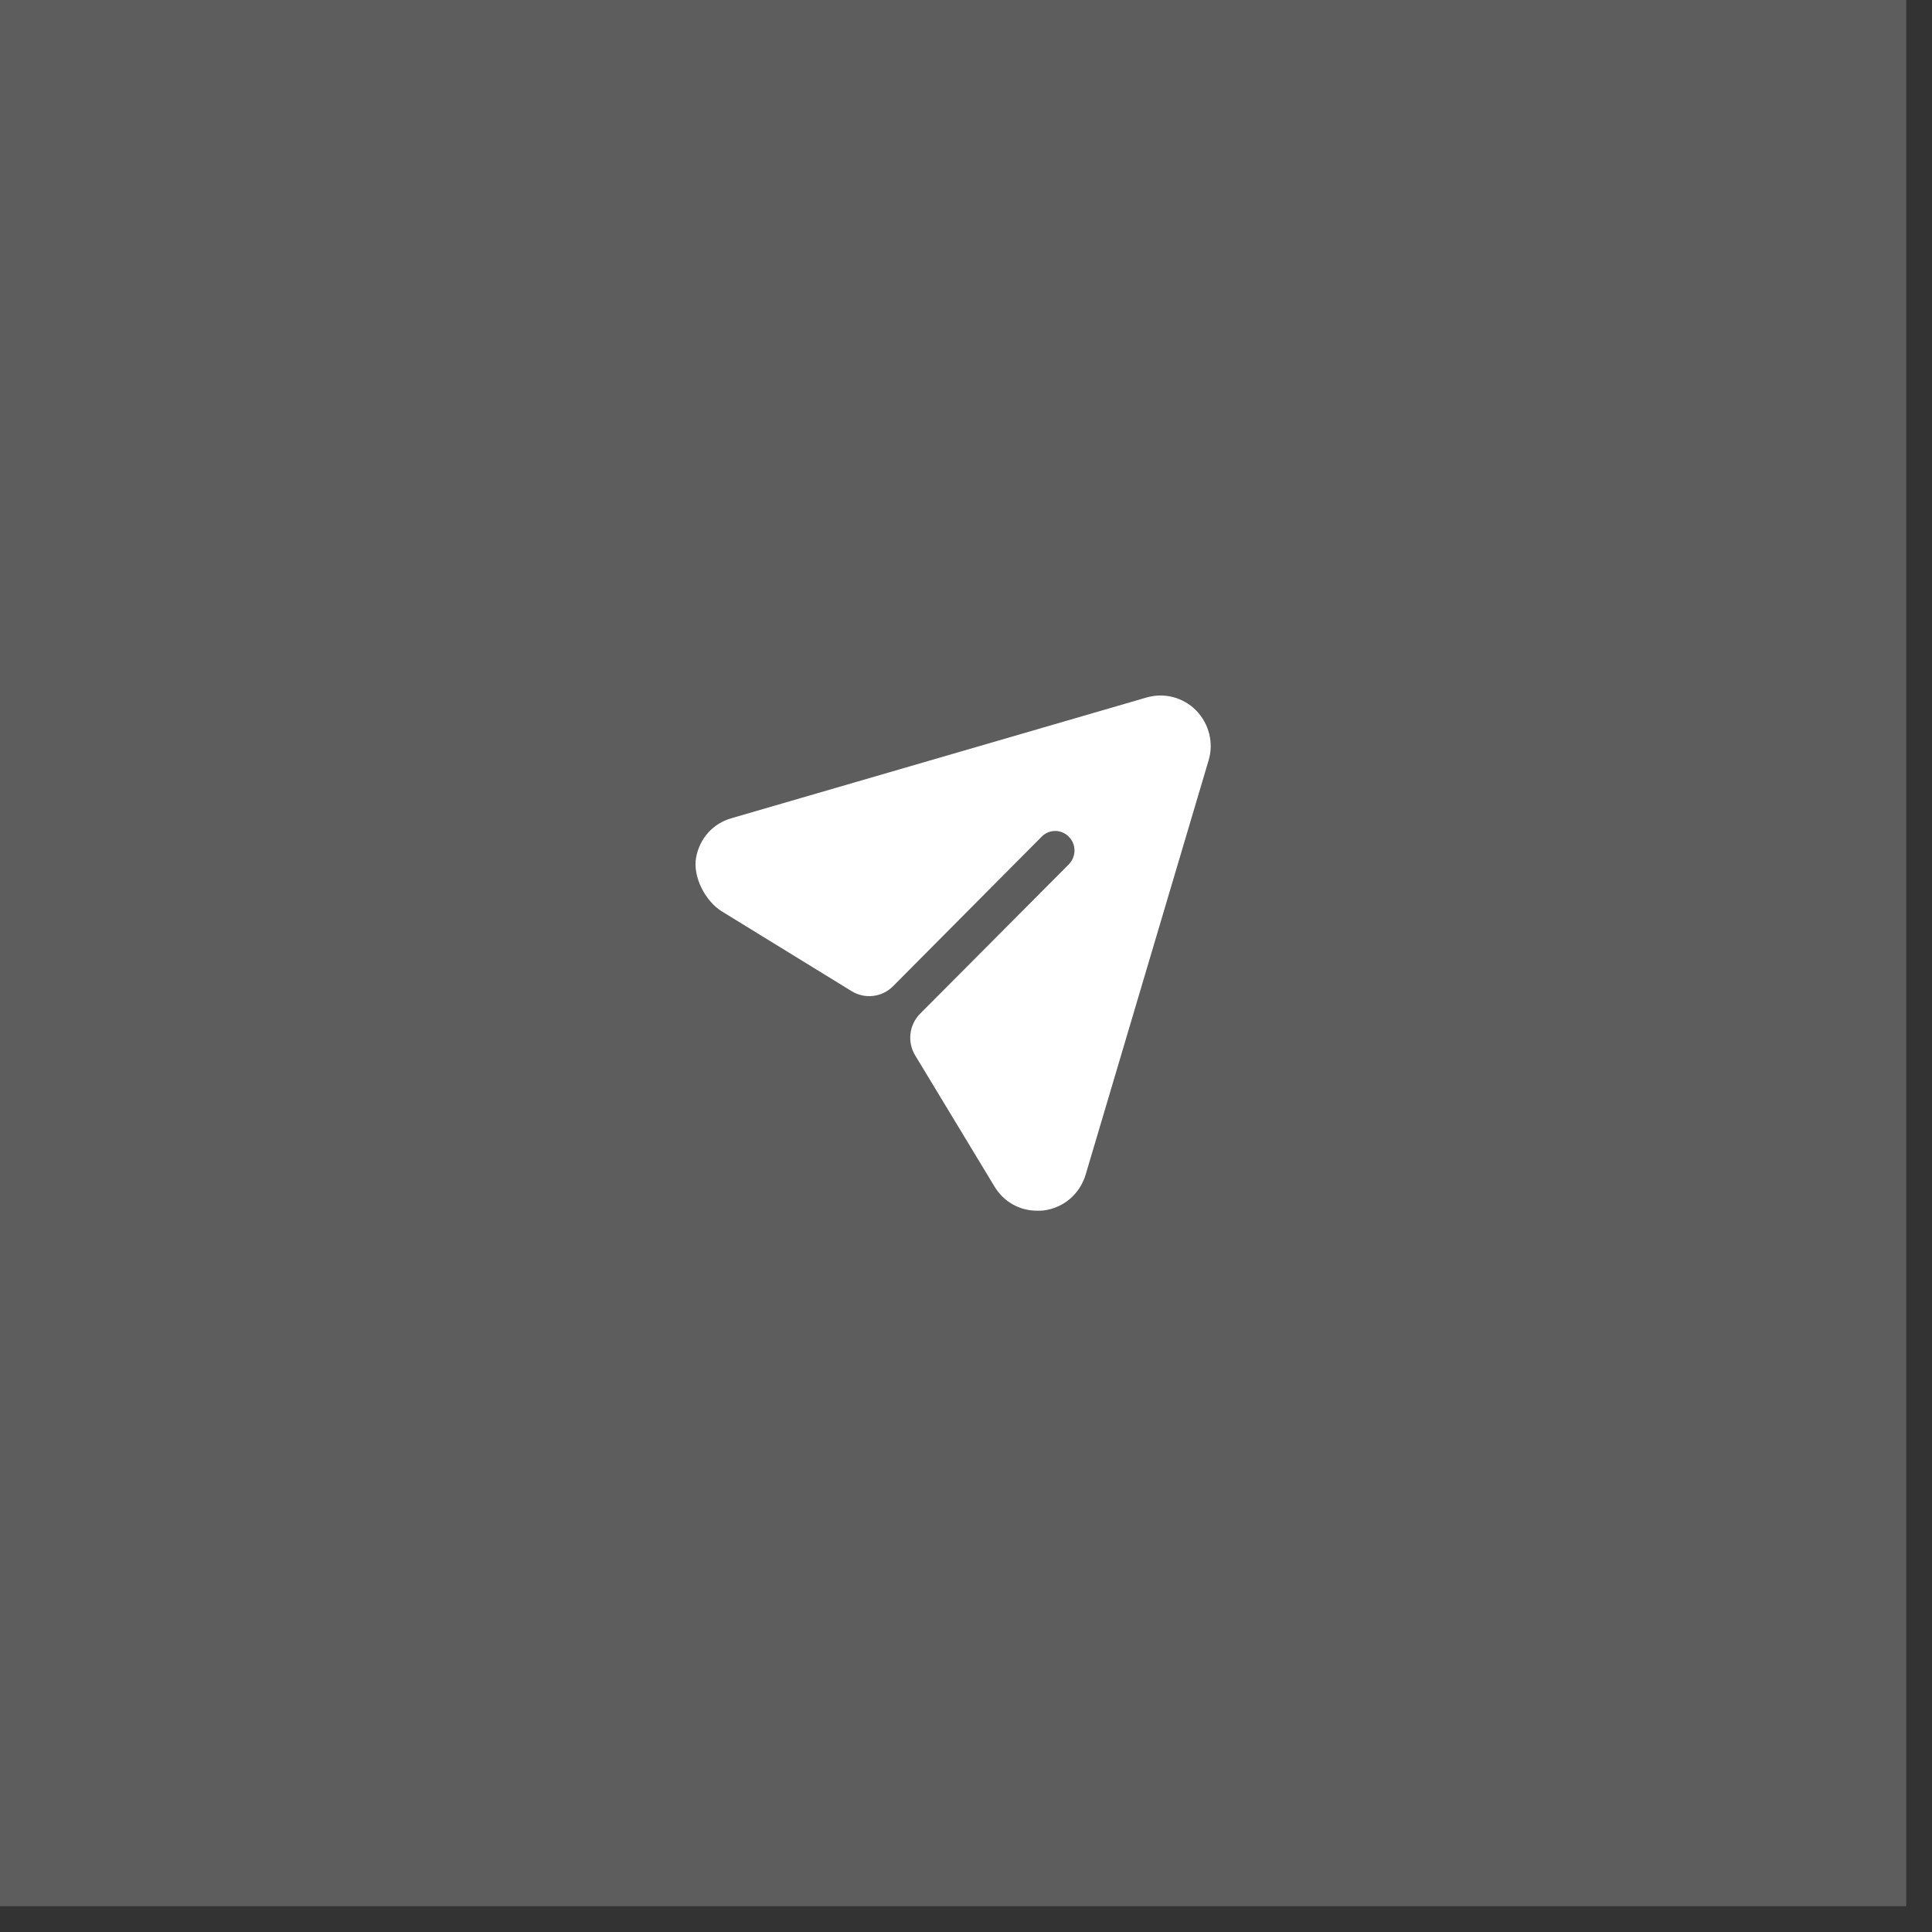 <svg width="50" height="50" viewBox="0 0 50 50" fill="none" xmlns="http://www.w3.org/2000/svg">
<rect x="0" y="0" width="50" height="50" fill="#333333" stroke="none"/>
<rect width="49.333" height="49.333" fill="white" fill-opacity="0.21"/>
<path d="M30.957 18.388C30.623 18.046 30.13 17.918 29.67 18.052L18.939 21.173C18.453 21.308 18.109 21.695 18.016 22.187C17.922 22.688 18.252 23.323 18.685 23.589L22.04 25.651C22.384 25.863 22.828 25.81 23.113 25.522L26.955 21.656C27.149 21.455 27.469 21.455 27.662 21.656C27.856 21.851 27.856 22.166 27.662 22.368L23.813 26.234C23.528 26.521 23.474 26.967 23.685 27.314L25.735 30.703C25.975 31.105 26.388 31.333 26.842 31.333C26.895 31.333 26.955 31.333 27.009 31.327C27.529 31.259 27.942 30.904 28.096 30.401L31.277 19.683C31.417 19.227 31.29 18.73 30.957 18.388Z" fill="white"/>
</svg>
